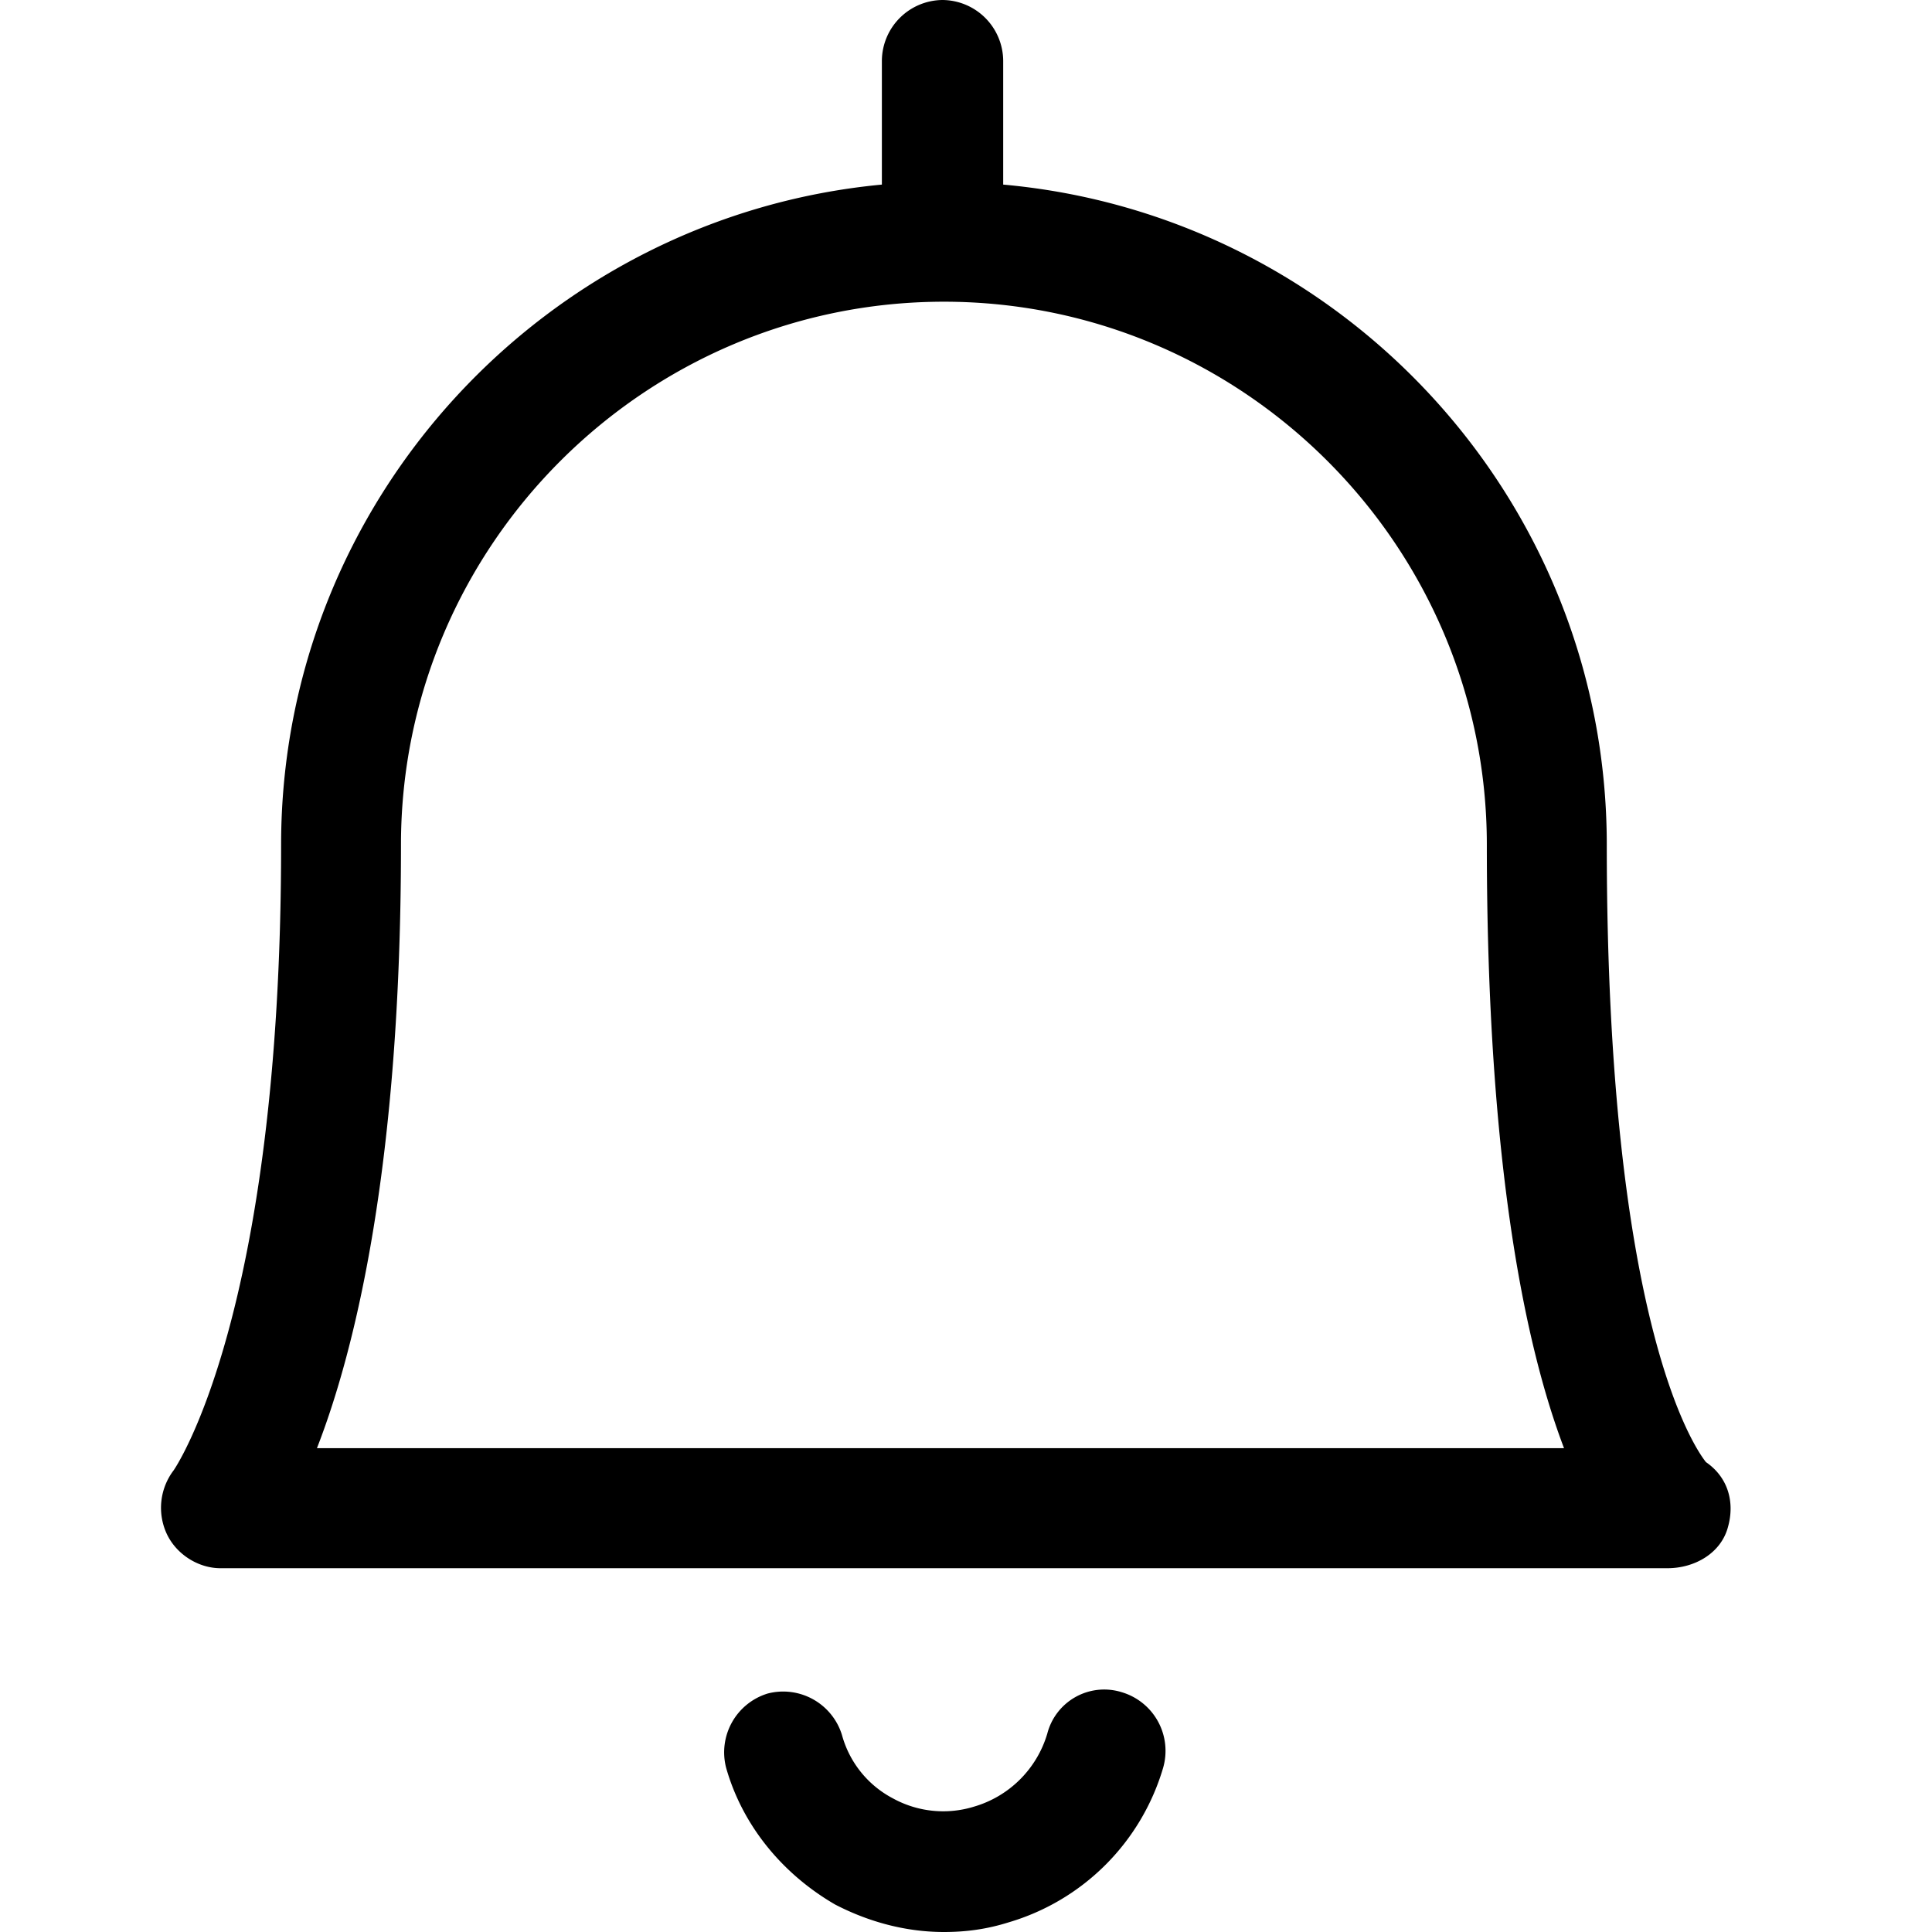 <svg viewBox="0 0 24 24" fill="currentColor">
    <path d="M13.934 21.021a.73.73 0 0 0-.924.514 1.34 1.34 0 0 1-.908.907 1.297 1.297 0 0 1-1.01-.102 1.265 1.265 0 0 1-.633-.788.764.764 0 0 0-.924-.514.764.764 0 0 0-.514.925c.205.719.702 1.318 1.352 1.695.428.222.89.342 1.353.342.274 0 .53-.034.804-.12a2.836 2.836 0 0 0 1.918-1.917.76.76 0 0 0-.514-.942ZM21.192 18.163c-.137-.172-1.232-1.73-1.232-7.67 0-4.296-3.304-7.823-7.498-8.2V.754A.76.76 0 0 0 11.709 0a.76.76 0 0 0-.754.753v1.54c-4.176.395-7.463 3.921-7.463 8.2 0 5.872-1.335 7.772-1.335 7.772a.769.769 0 0 0-.086.788c.12.257.394.428.668.428h17.974c.342 0 .668-.189.753-.514.086-.308 0-.616-.274-.804ZM3.937 17.99c.48-1.232 1.044-3.543 1.044-7.497 0-3.715 3.03-6.745 6.745-6.745 3.714 0 6.744 3.03 6.744 6.745 0 4.04.497 6.282.959 7.497H3.937Z"/>
</svg>
